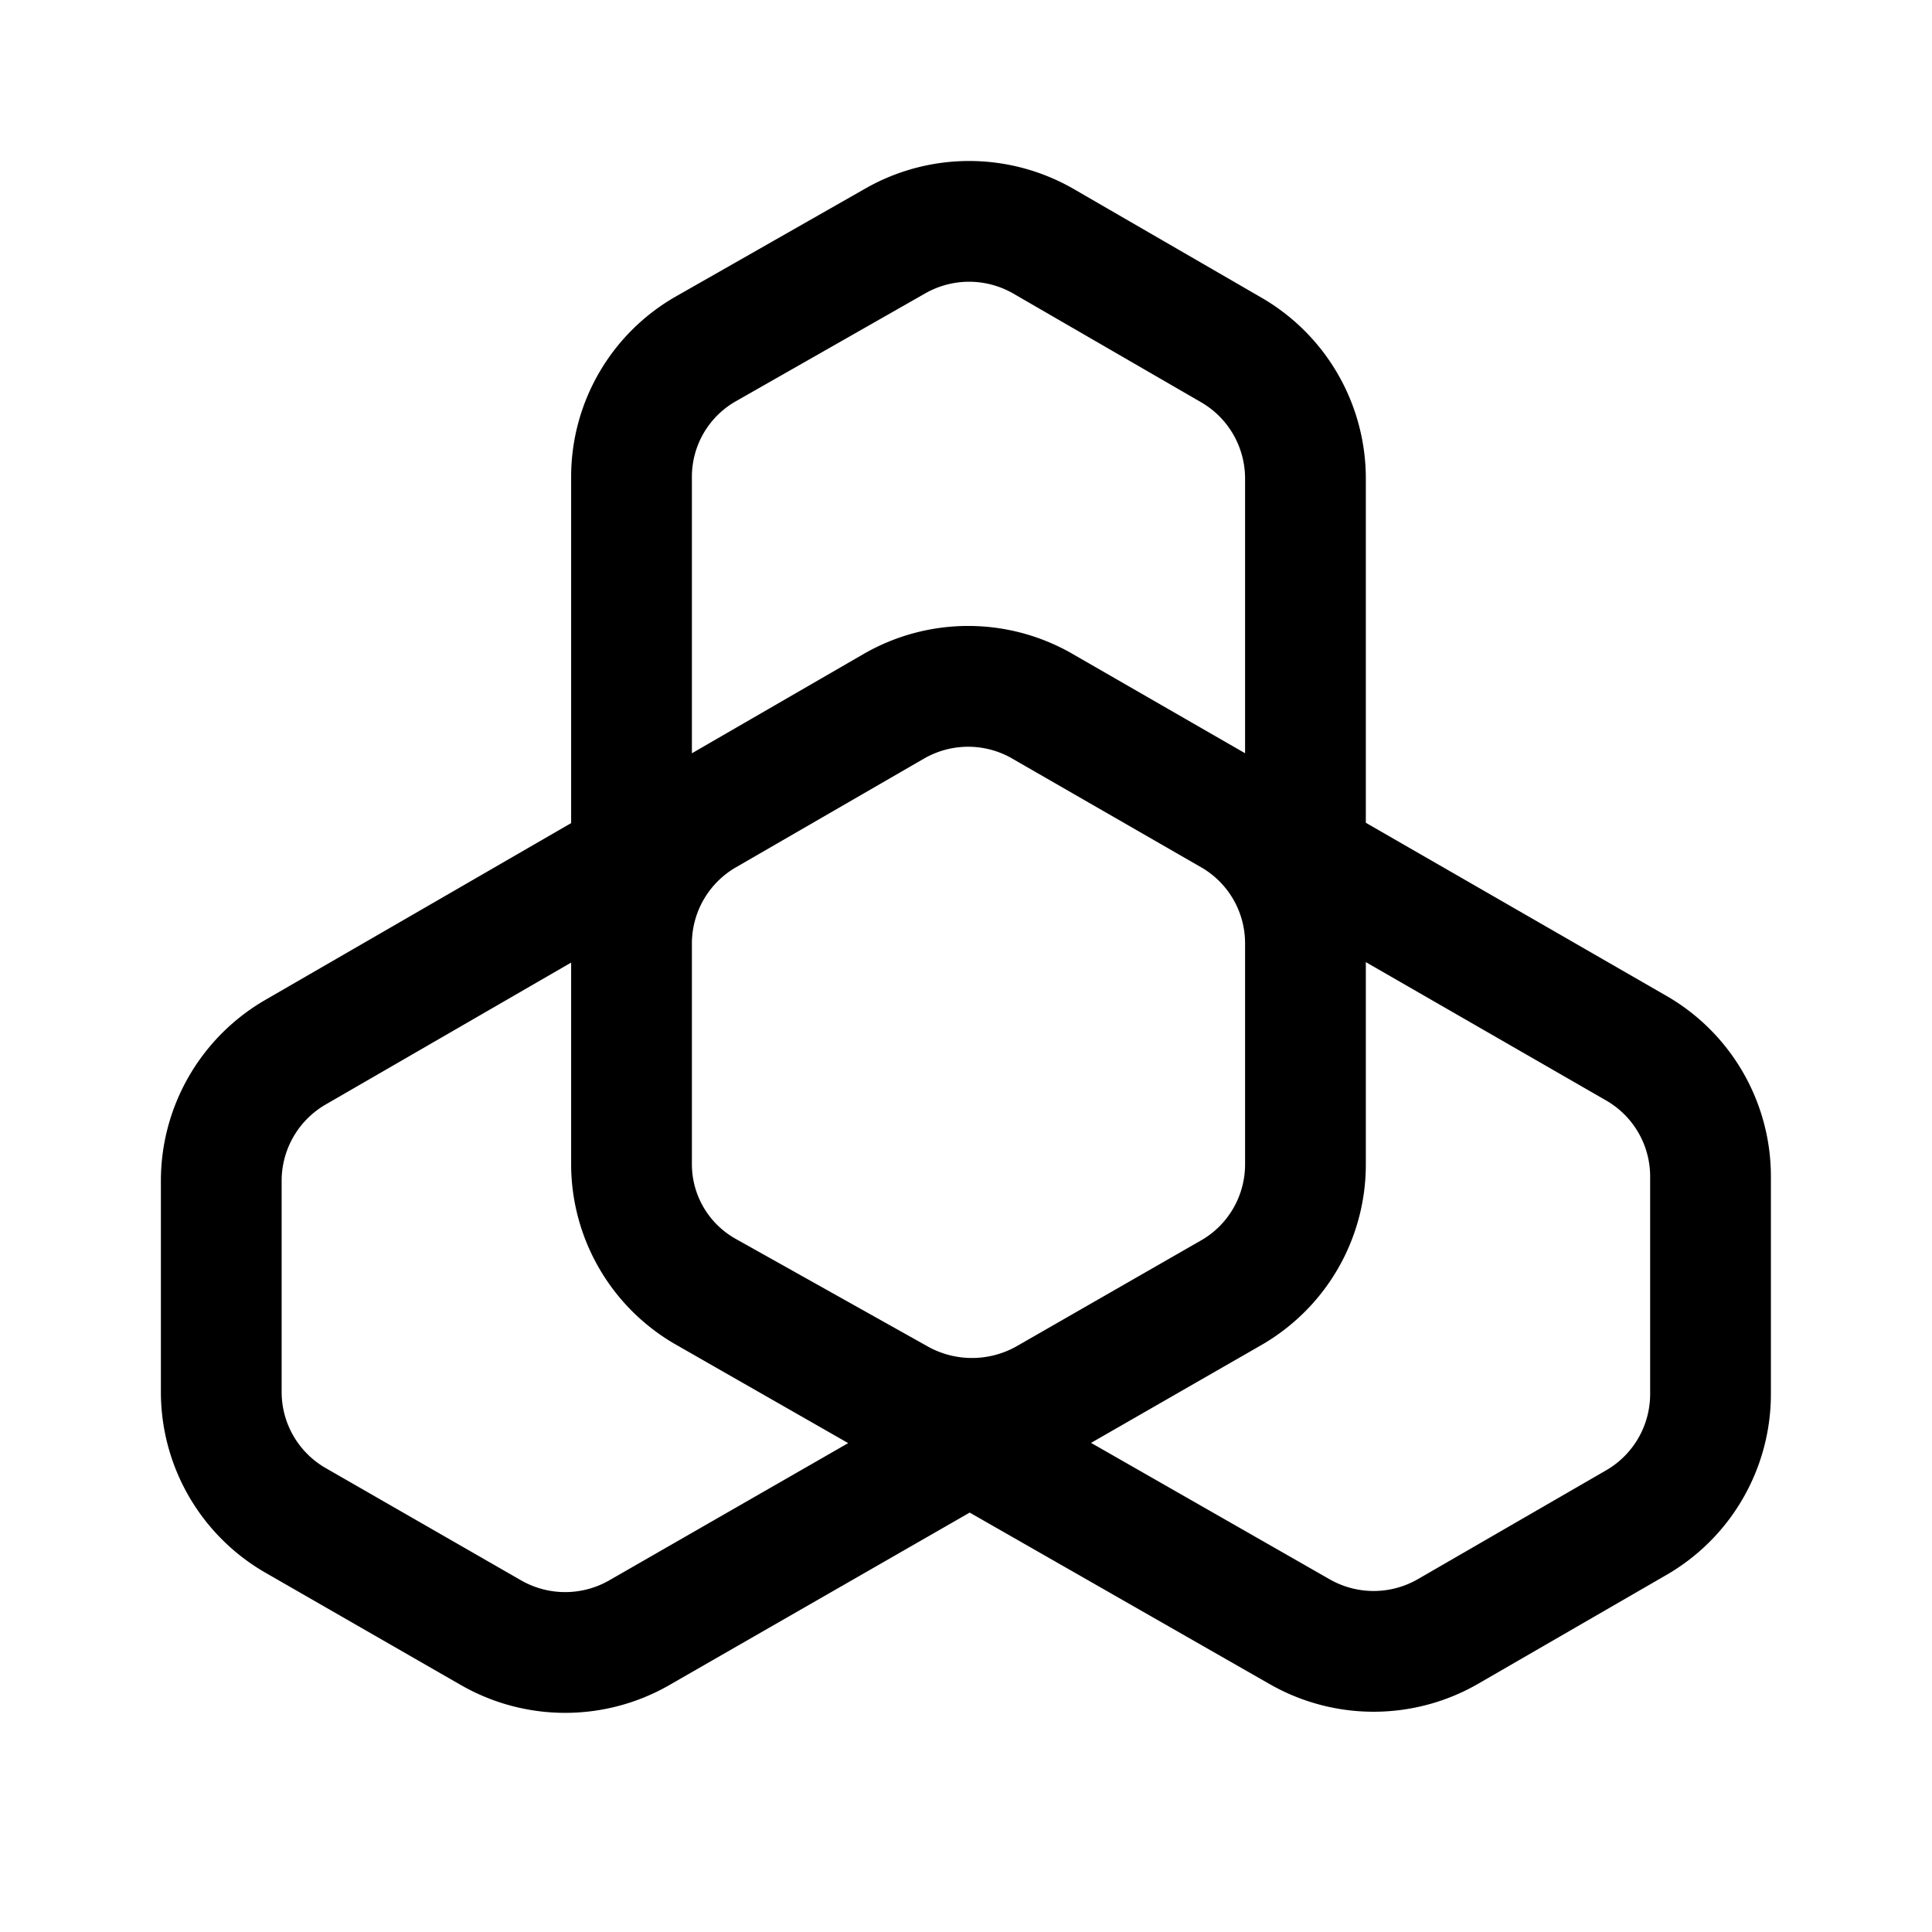 <svg xmlns="http://www.w3.org/2000/svg" width="192" height="192"><g style="stroke-width:12;stroke-dasharray:none"><g style="stroke-width:2.821;stroke-dasharray:none"><path d="M-2078.983 775.586v5.168a3.46 3.46 120.064 0 1-1.734 2.996l-13.826 7.941a3.48 3.48.005 0 1-3.468 0l-4.566-2.624a3.46 3.46 59.942 0 1-1.734-2.997v-4.938a3.47 3.47 119.985 0 1 1.732-3l13.982-8.083a3.47 3.47 179.951 0 1 3.464-.003l4.417 2.542a3.46 3.46 59.966 0 1 1.733 2.998m0 5.168v-16.027a3.47 3.47 60.028 0 0-1.731-3.001l-4.382-2.536a3.48 3.48.193 0 0-3.469-.011l-4.424 2.52a3.44 3.44 120.165 0 0-1.738 2.99v16.056a3.41 3.41 59.628 0 0 1.745 2.977l4.485 2.513a3.53 3.53 179.702 0 0 3.48-.018l4.3-2.468a3.45 3.45 120.074 0 0 1.734-2.995m9.463.281v5.083a3.47 3.47 119.987 0 1-1.732 3.001l-4.397 2.542a3.48 3.48 179.865 0 1-3.468.008l-13.874-7.932a3.45 3.45 59.878 0 1-1.736-2.992v-5.153a3.47 3.47 119.985 0 1 1.732-3.001l4.398-2.543a3.47 3.47 179.951 0 1 3.464-.003l13.88 7.992a3.46 3.46 59.966 0 1 1.733 2.998z" style="opacity:1;fill:none;fill-rule:evenodd;stroke:#000;stroke-width:2.821;stroke-linecap:round;stroke-linejoin:round;stroke-dasharray:none;stroke-opacity:1;paint-order:stroke fill markers" transform="matrix(4.254 0 0 4.254 8973.728 -3205.601)"/></g></g></svg>